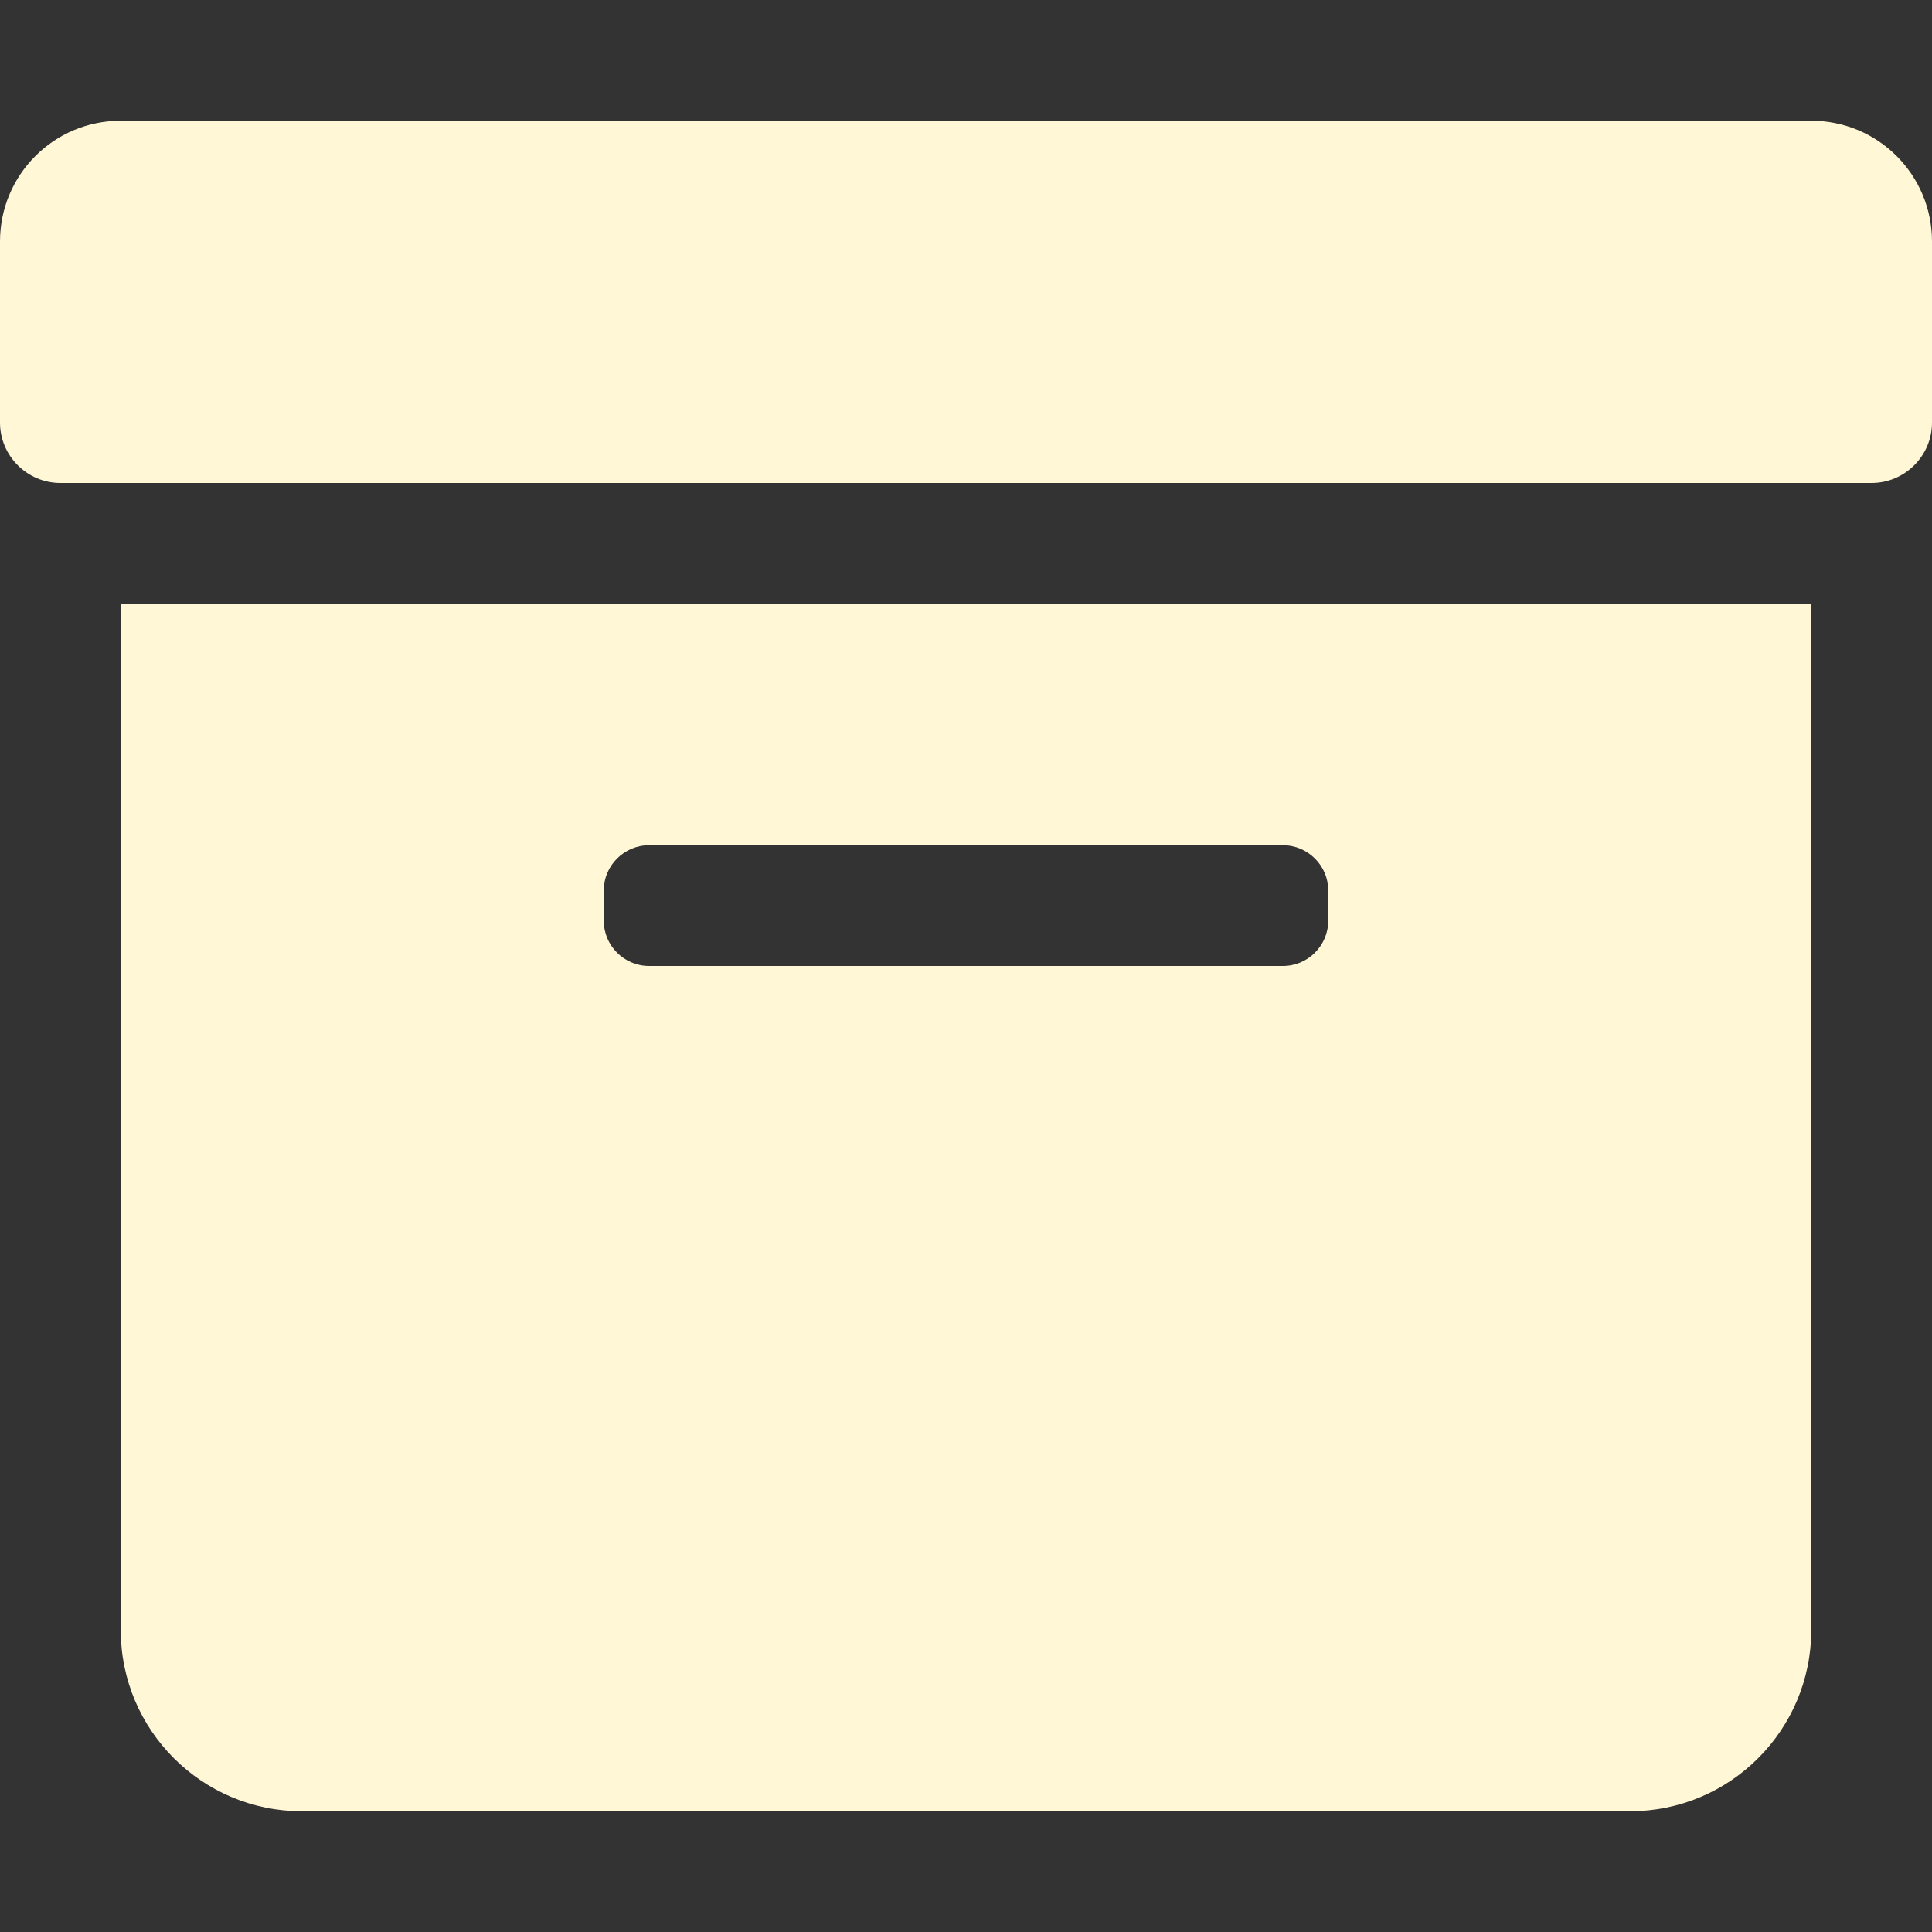 <svg version="1.2" xmlns="http://www.w3.org/2000/svg" viewBox="0 0 512 512" width="512" height="512">
	<rect x="0" y="0" width="512" height="512" fill="#333333" stroke="none"/>
	<title>box-archive-solid-svg</title>
	<style>
		.s0 { fill: #fff7d6 } 
	</style>
	<path id="Layer" fill-rule="evenodd" class="s0" d="m32 160h448v272c0 26.5-21.5 48-48 48h-352c-26.5 0-48-21.5-48-48zm128 84c0 6.6 5.4 12 12 12h168c6.6 0 12-5.4 12-12v-8c0-6.6-5.4-12-12-12h-168c-6.6 0-12 5.4-12 12zm352-180v48c0 8.8-7.2 16-16 16h-480c-8.8 0-16-7.2-16-16v-48c0-17.7 14.3-32 32-32h448c17.7 0 32 14.3 32 32z"/>
</svg>